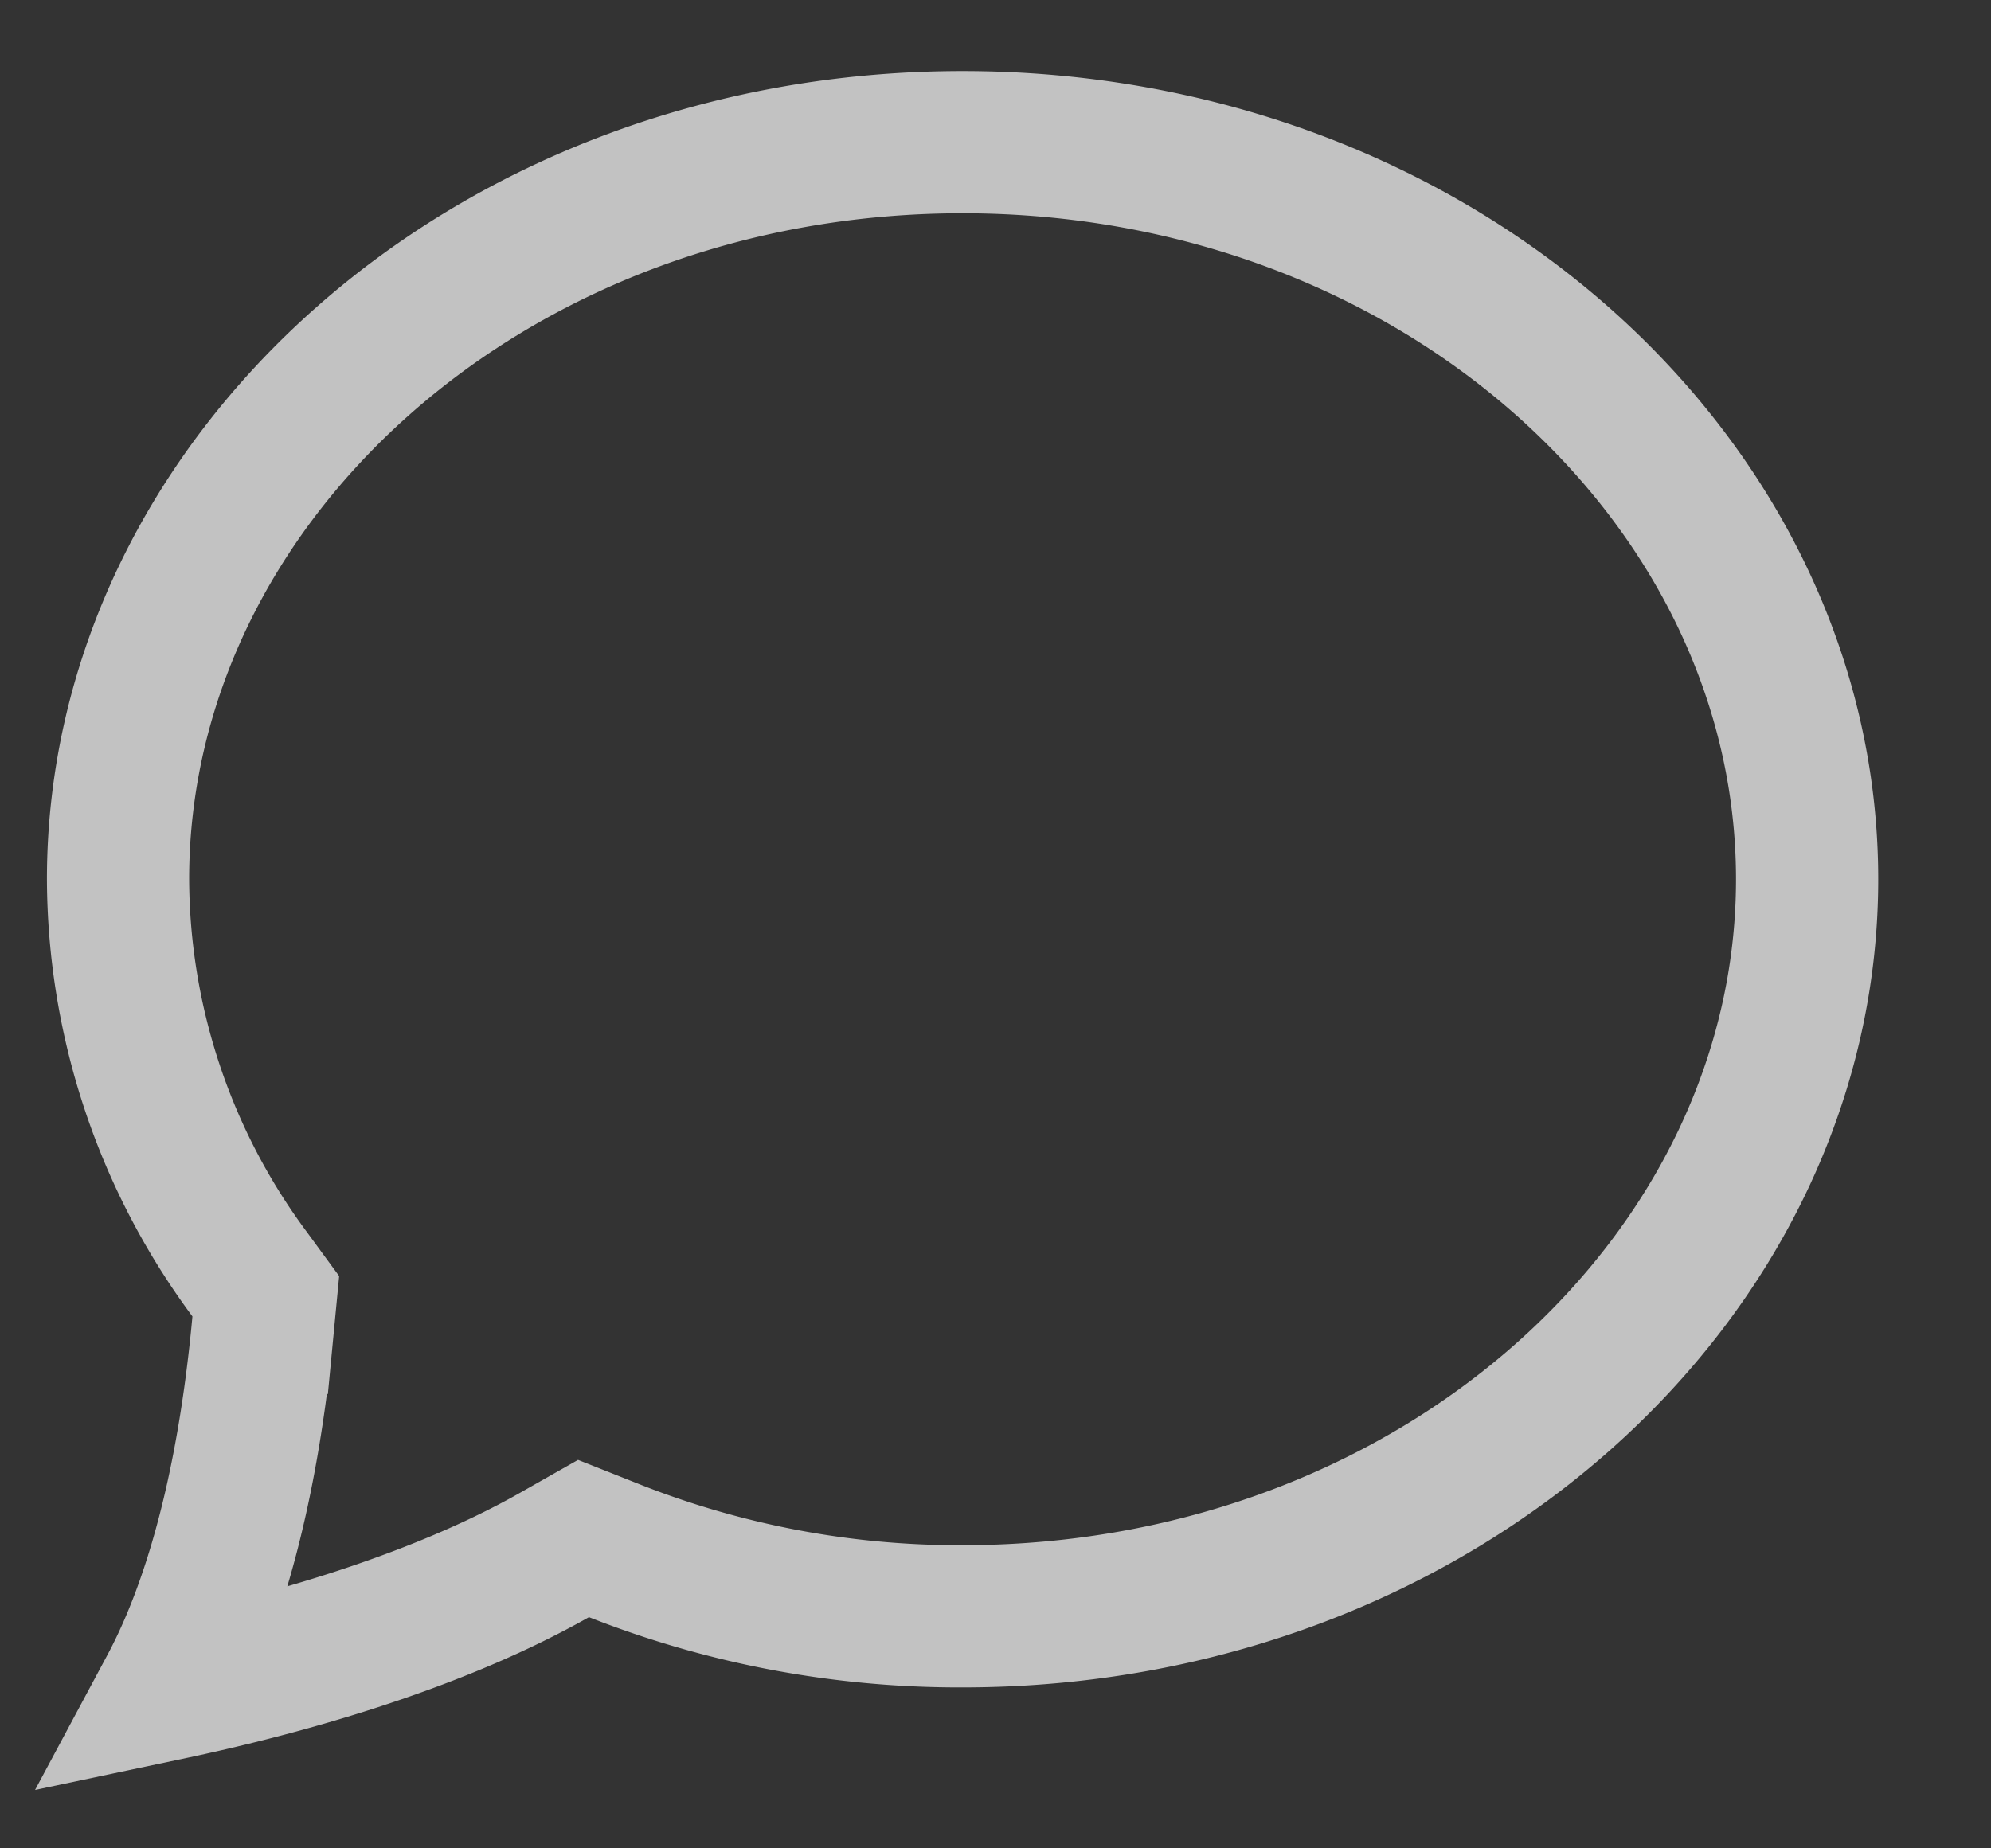 <?xml version="1.0" encoding="utf-8"?><svg width="14" height="13" fill="none" xmlns="http://www.w3.org/2000/svg" viewBox="0 0 14 13"><rect x="0" y="0" width="14" height="13" fill="#333333" stroke="none"/><path d="M1.851 9.305l.018-.188-.112-.153a4.688 4.688 0 01-.927-2.78C.83 3.383 3.434 1 6.768 1c3.335 0 5.939 2.383 5.939 5.184 0 2.802-2.604 5.184-5.939 5.184a6.606 6.606 0 01-2.443-.459l-.222-.088-.208.118c-.88.498-1.994.79-2.7.939.112-.209.208-.44.29-.686.178-.533.3-1.172.366-1.887z" stroke="#fff" stroke-opacity=".7"/></svg>